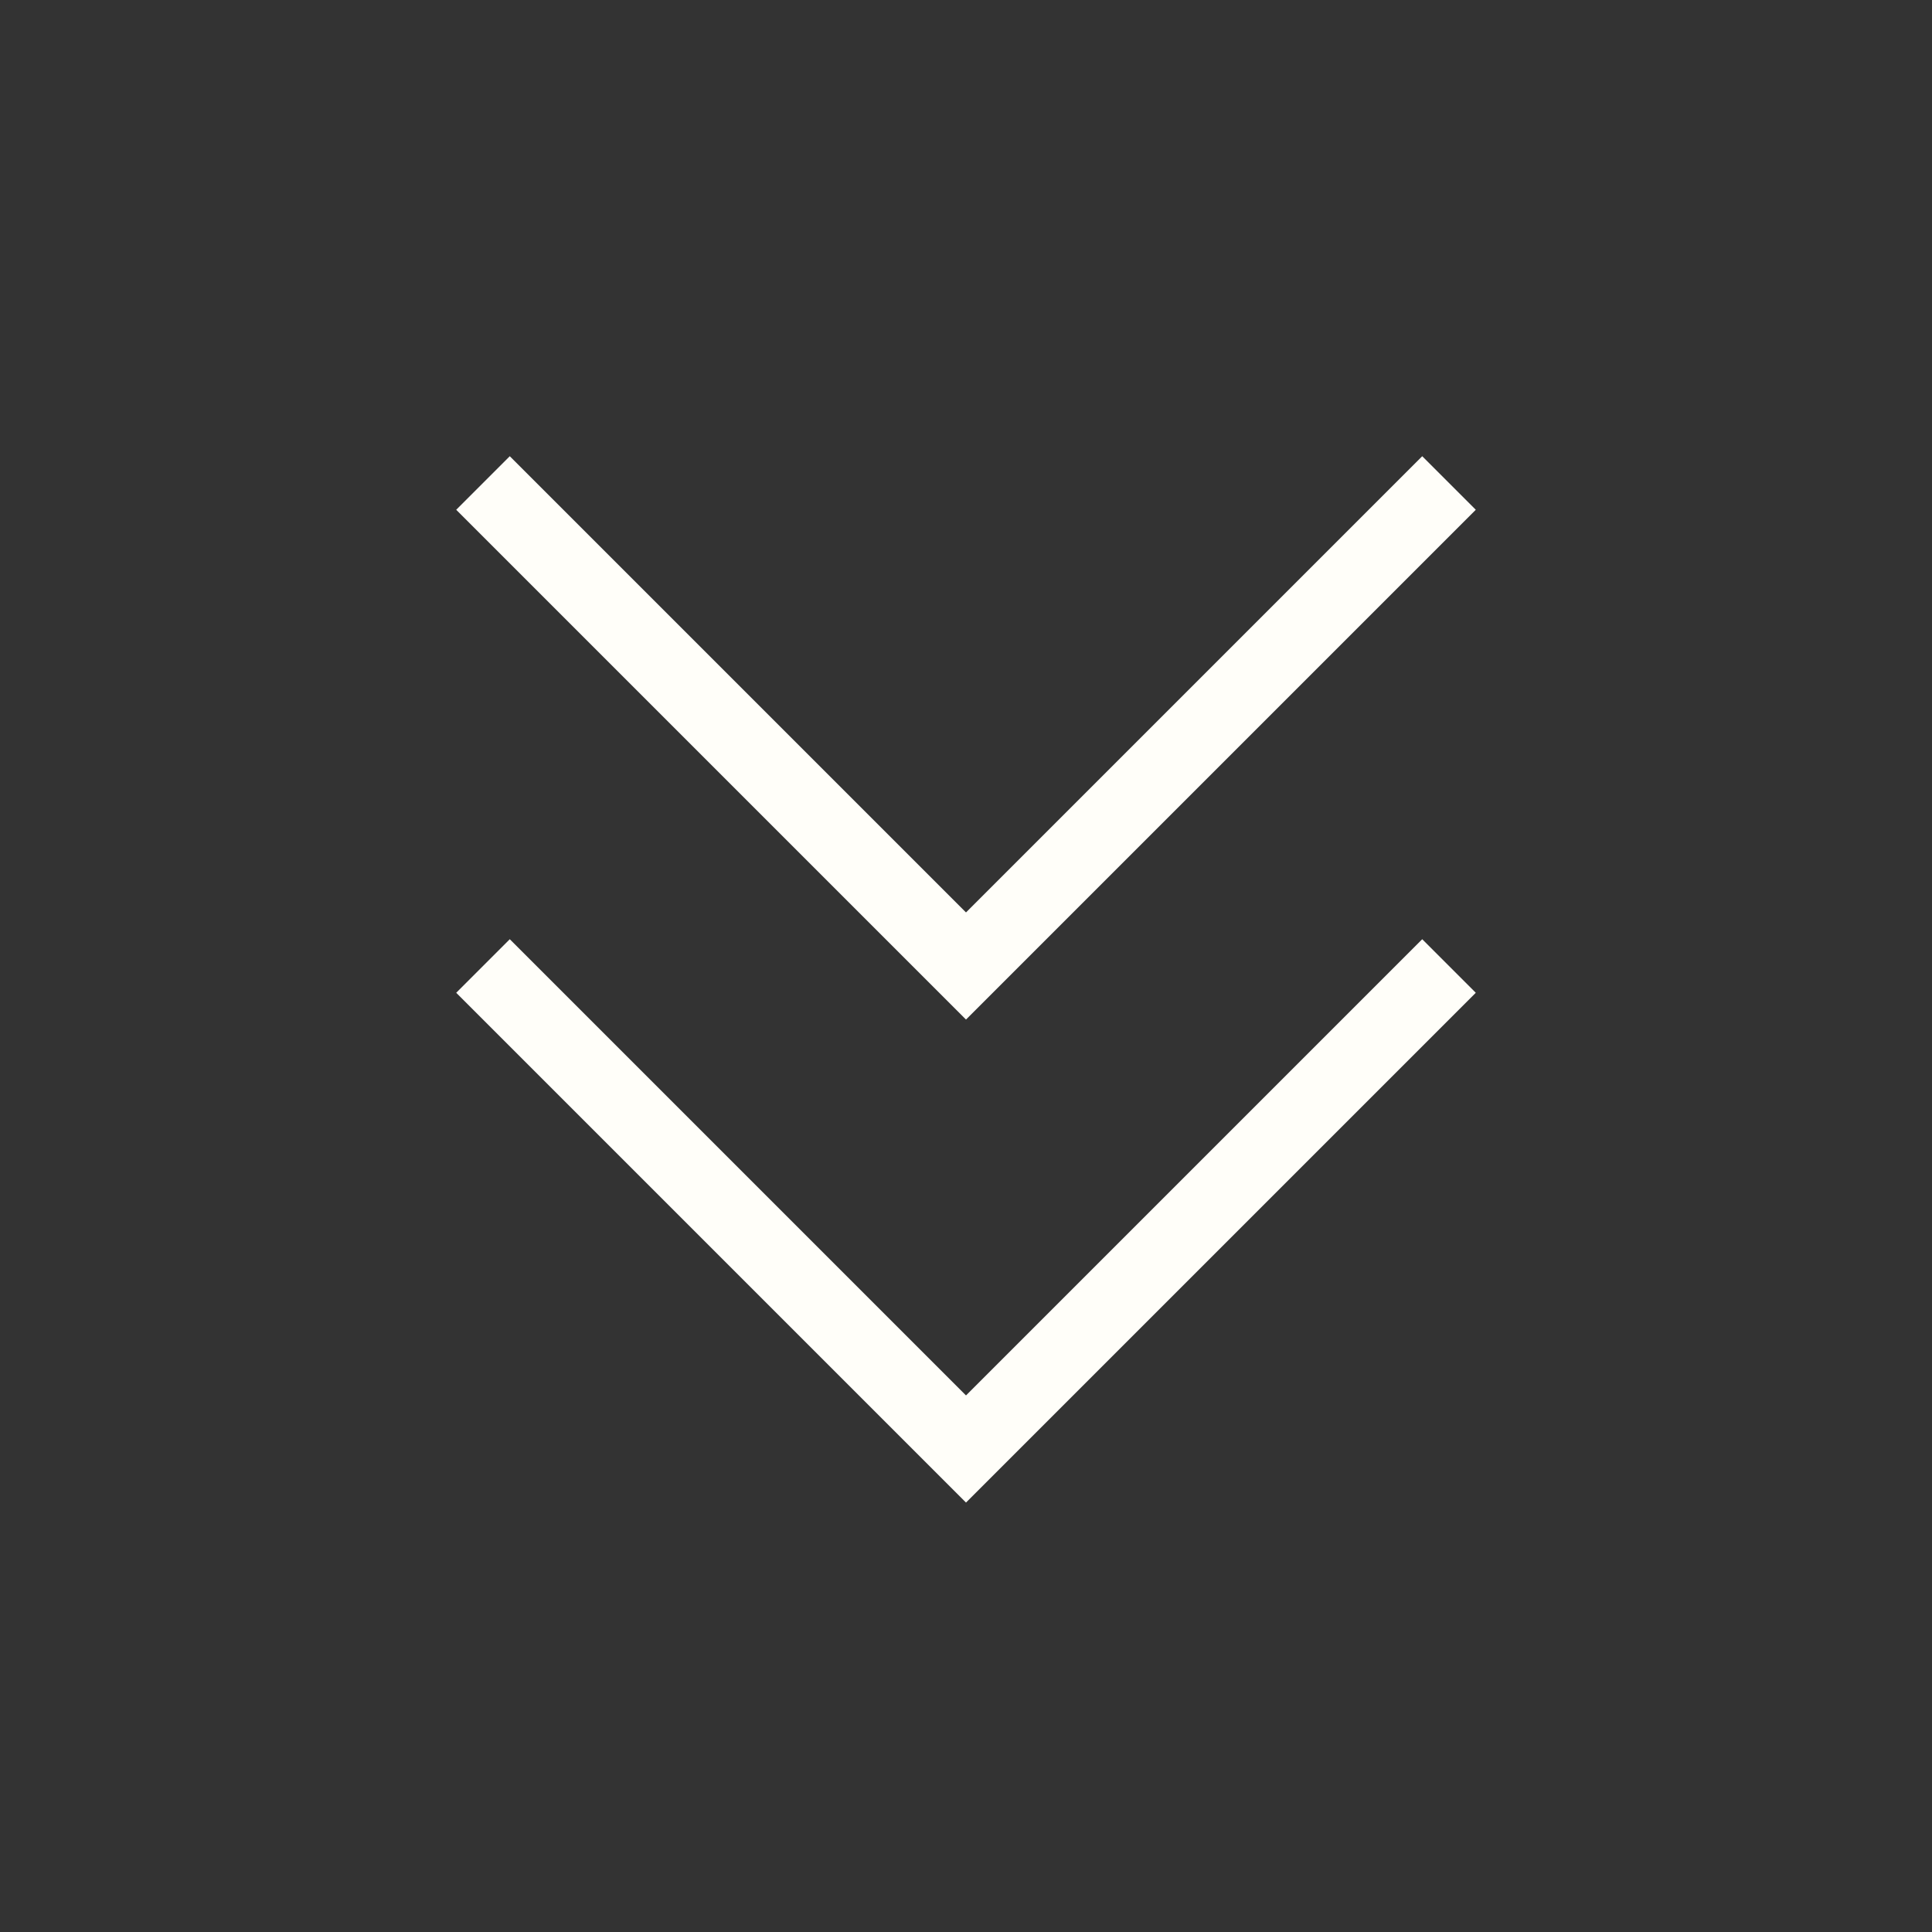 <svg width="51" height="51" viewBox="0 0 51 51" fill="none" xmlns="http://www.w3.org/2000/svg">
<rect x="0" y="0" width="51" height="51" fill="#333333" stroke="none"/>
<path d="M38.25 25.5L25.5 38.25L12.75 25.5" stroke="#FFFEF9" stroke-width="2"/>
<path d="M38.25 12.75L25.5 25.5L12.75 12.75" stroke="#FFFEF9" stroke-width="2"/>
</svg>
